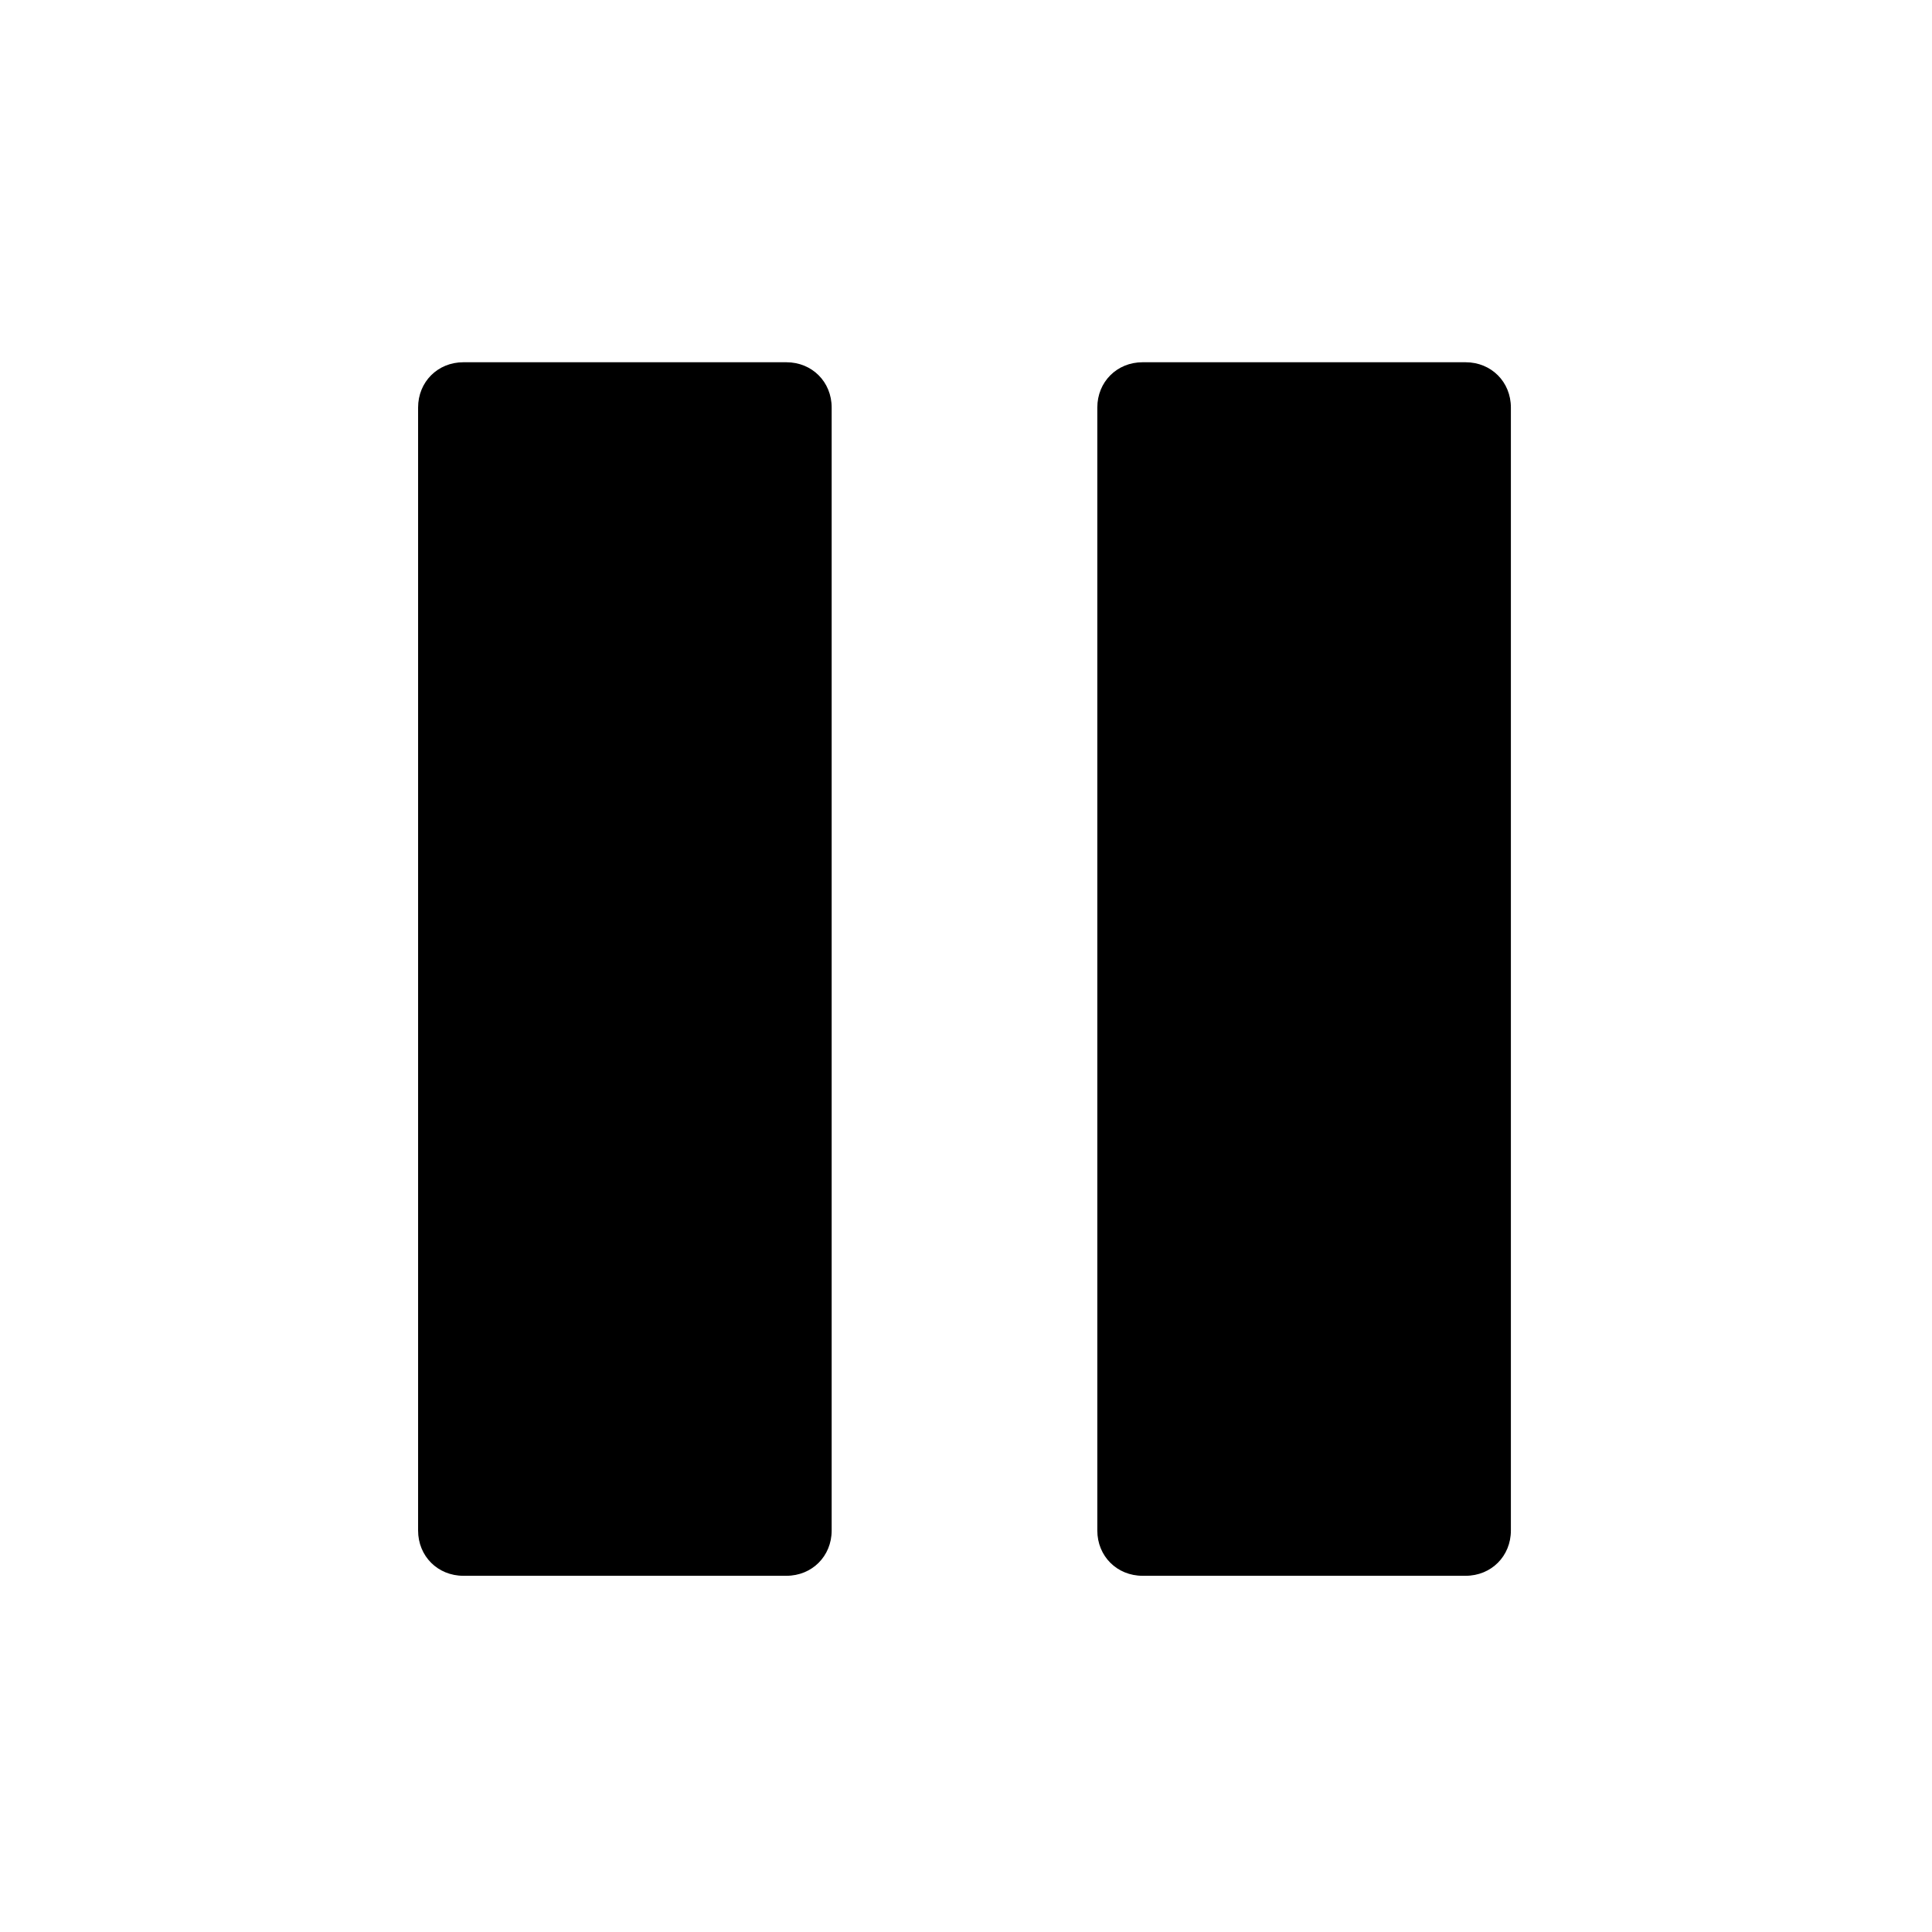 <?xml version="1.0" encoding="UTF-8"?>
<svg id="Layer_1" xmlns="http://www.w3.org/2000/svg" version="1.1" viewBox="0 0 128 128">
  <!-- Generator: Adobe Illustrator 29.3.1, SVG Export Plug-In . SVG Version: 2.1.0 Build 151)  -->
  <defs>
    <style>
      .st0 {
        fill-rule: evenodd;
      }
    </style>
  </defs>
  <path class="st0" d="M97.1,24h-21.4c-1.7,0-3,1.3-3,3v74.4c0,1.7,1.3,3,3,3h21.4c1.7,0,3-1.3,3-3V27c0-1.7-1.3-3-3-3ZM52.1,24h-21.4c-1.7,0-3,1.3-3,3v74.4c0,1.7,1.3,3,3,3h21.4c1.7,0,3-1.3,3-3V27c0-1.7-1.3-3-3-3Z"/>
</svg>